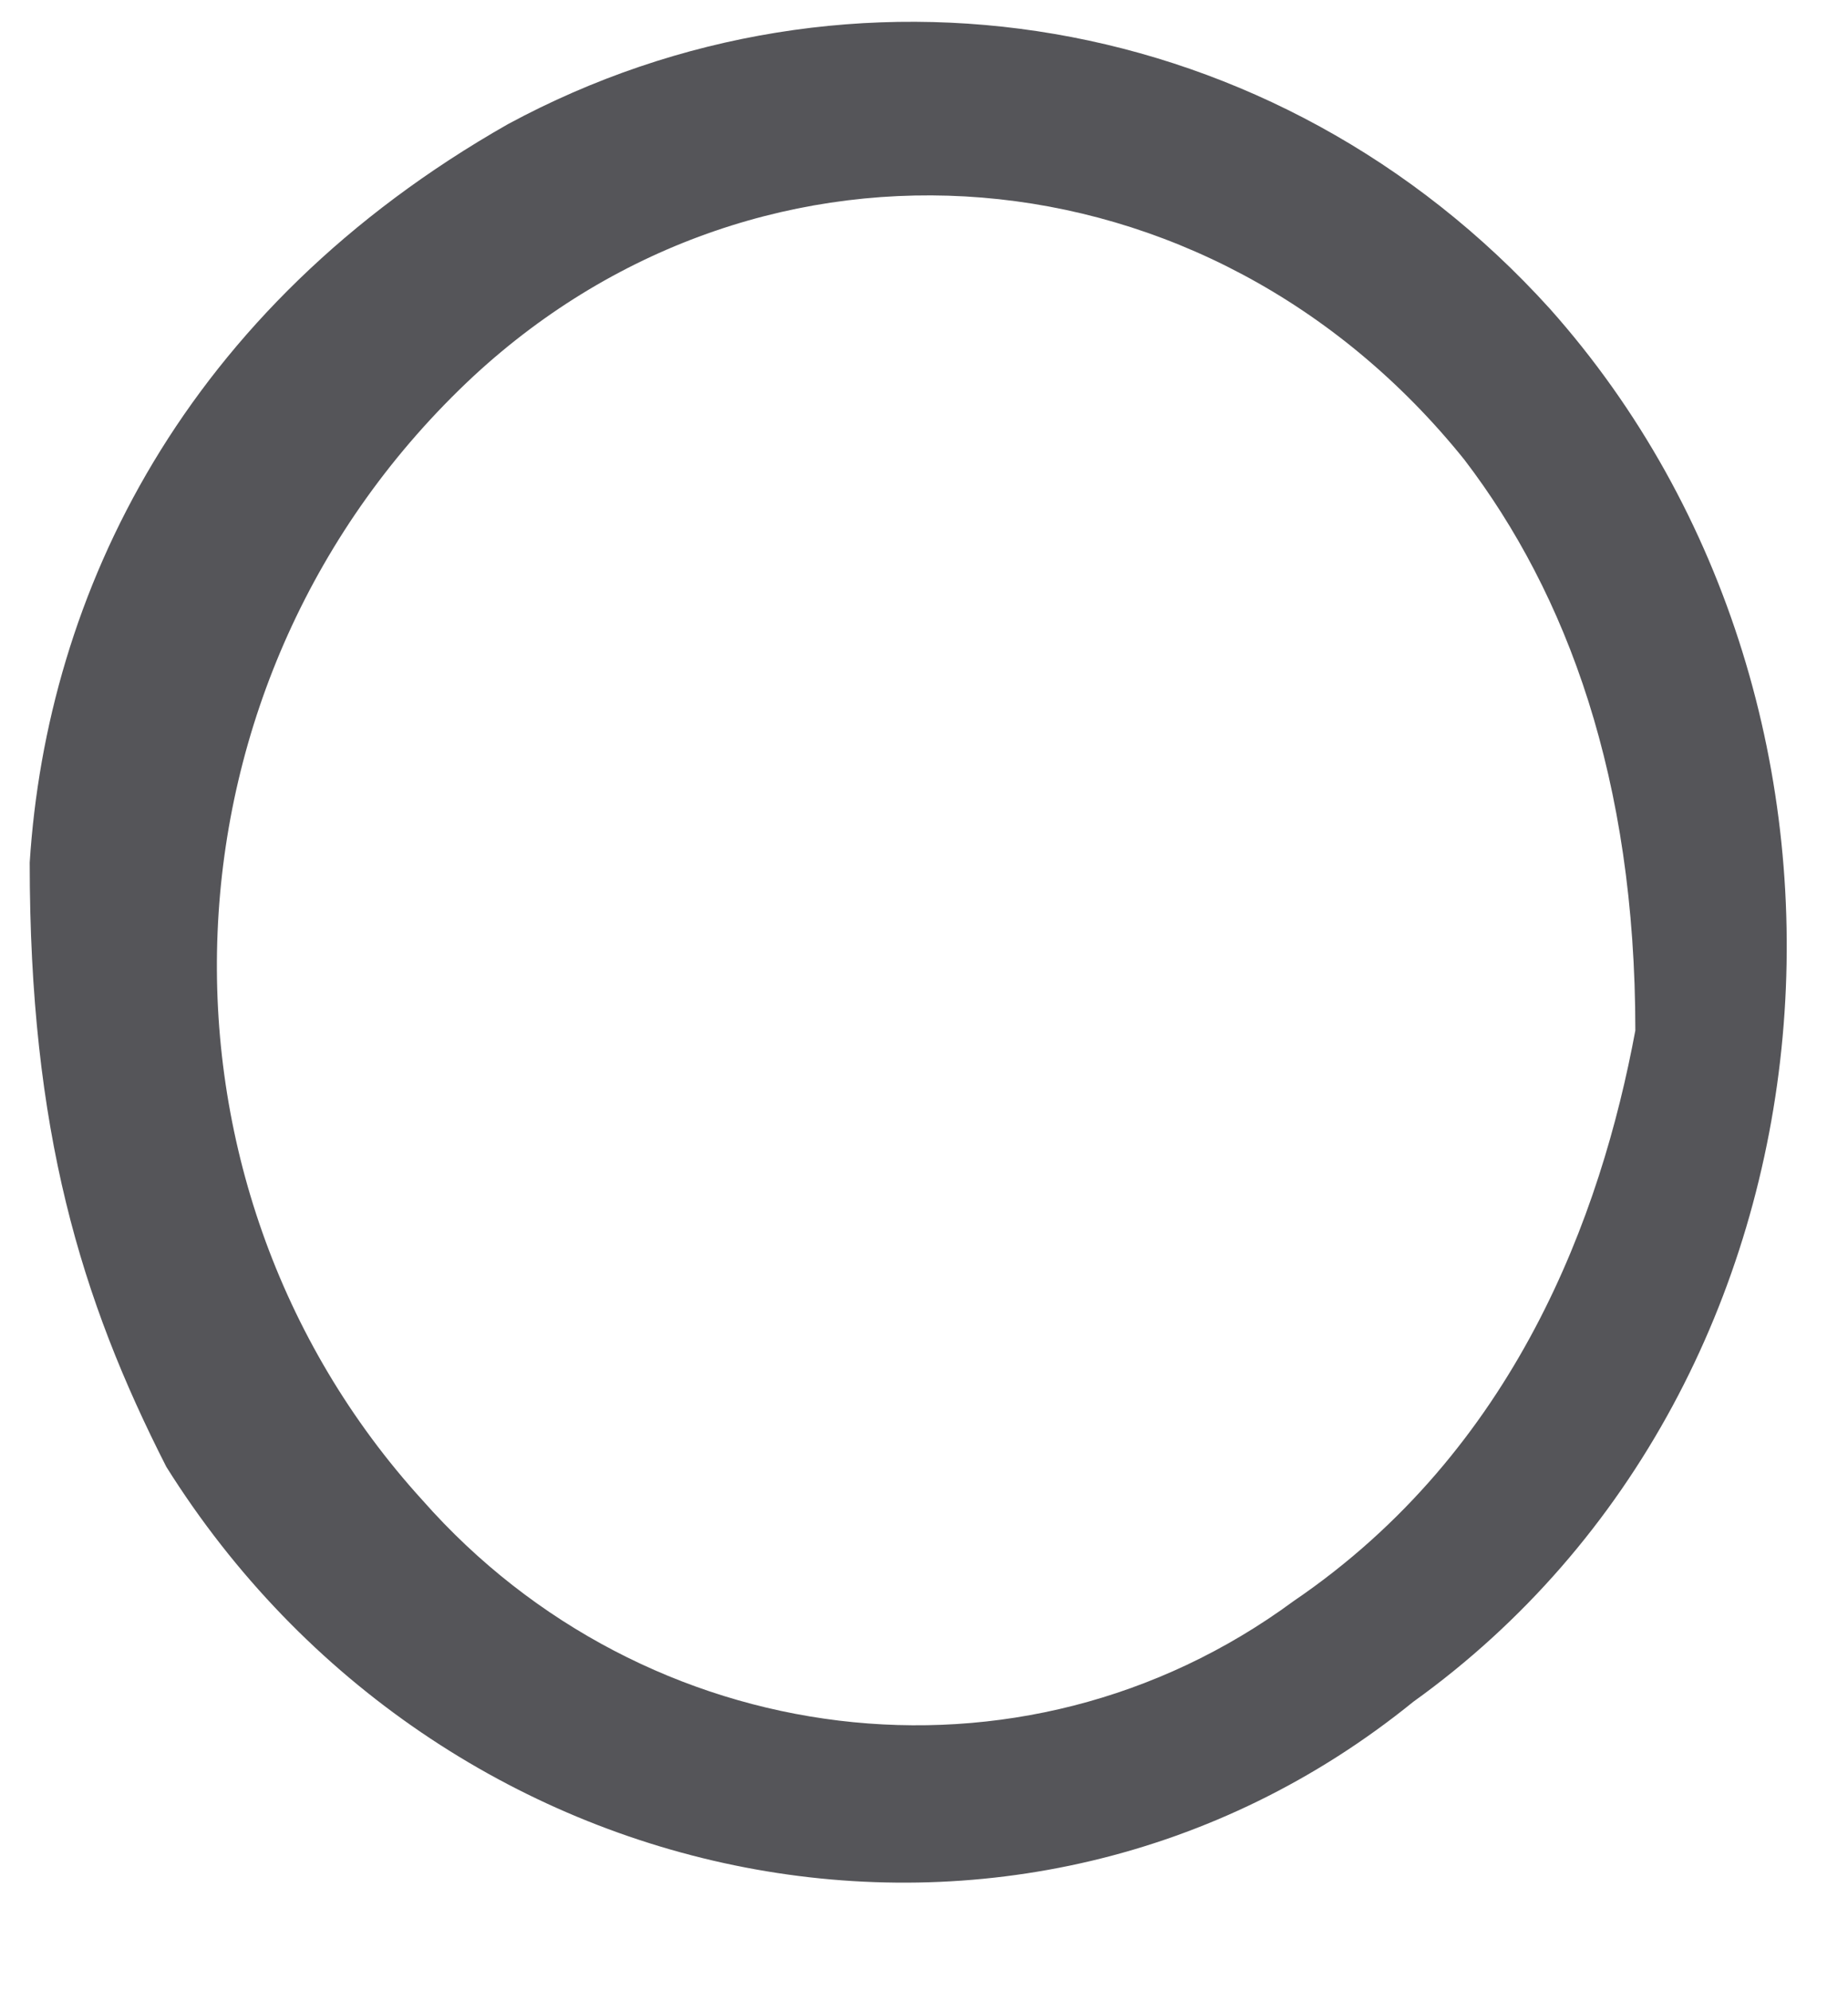 <svg width="13" height="14" viewBox="0 0 13 14" fill="none" xmlns="http://www.w3.org/2000/svg">
<path d="M10.903 2.171C8.98 0.047 5.976 -0.425 3.573 0.873C1.29 2.171 0.329 4.177 0.209 6.065C0.209 7.953 0.569 9.133 1.17 10.313C3.093 13.38 7.178 14.206 9.942 11.965C13.066 9.723 13.426 5.003 10.903 2.171ZM9.1 11.257C7.178 12.672 4.535 12.319 2.973 10.549C0.93 8.307 1.05 4.767 3.333 2.643C5.376 0.755 8.5 0.991 10.302 3.233C11.023 4.177 11.504 5.475 11.504 7.245C11.263 8.543 10.662 10.195 9.1 11.257Z" fill="#555559"/>
</svg>

